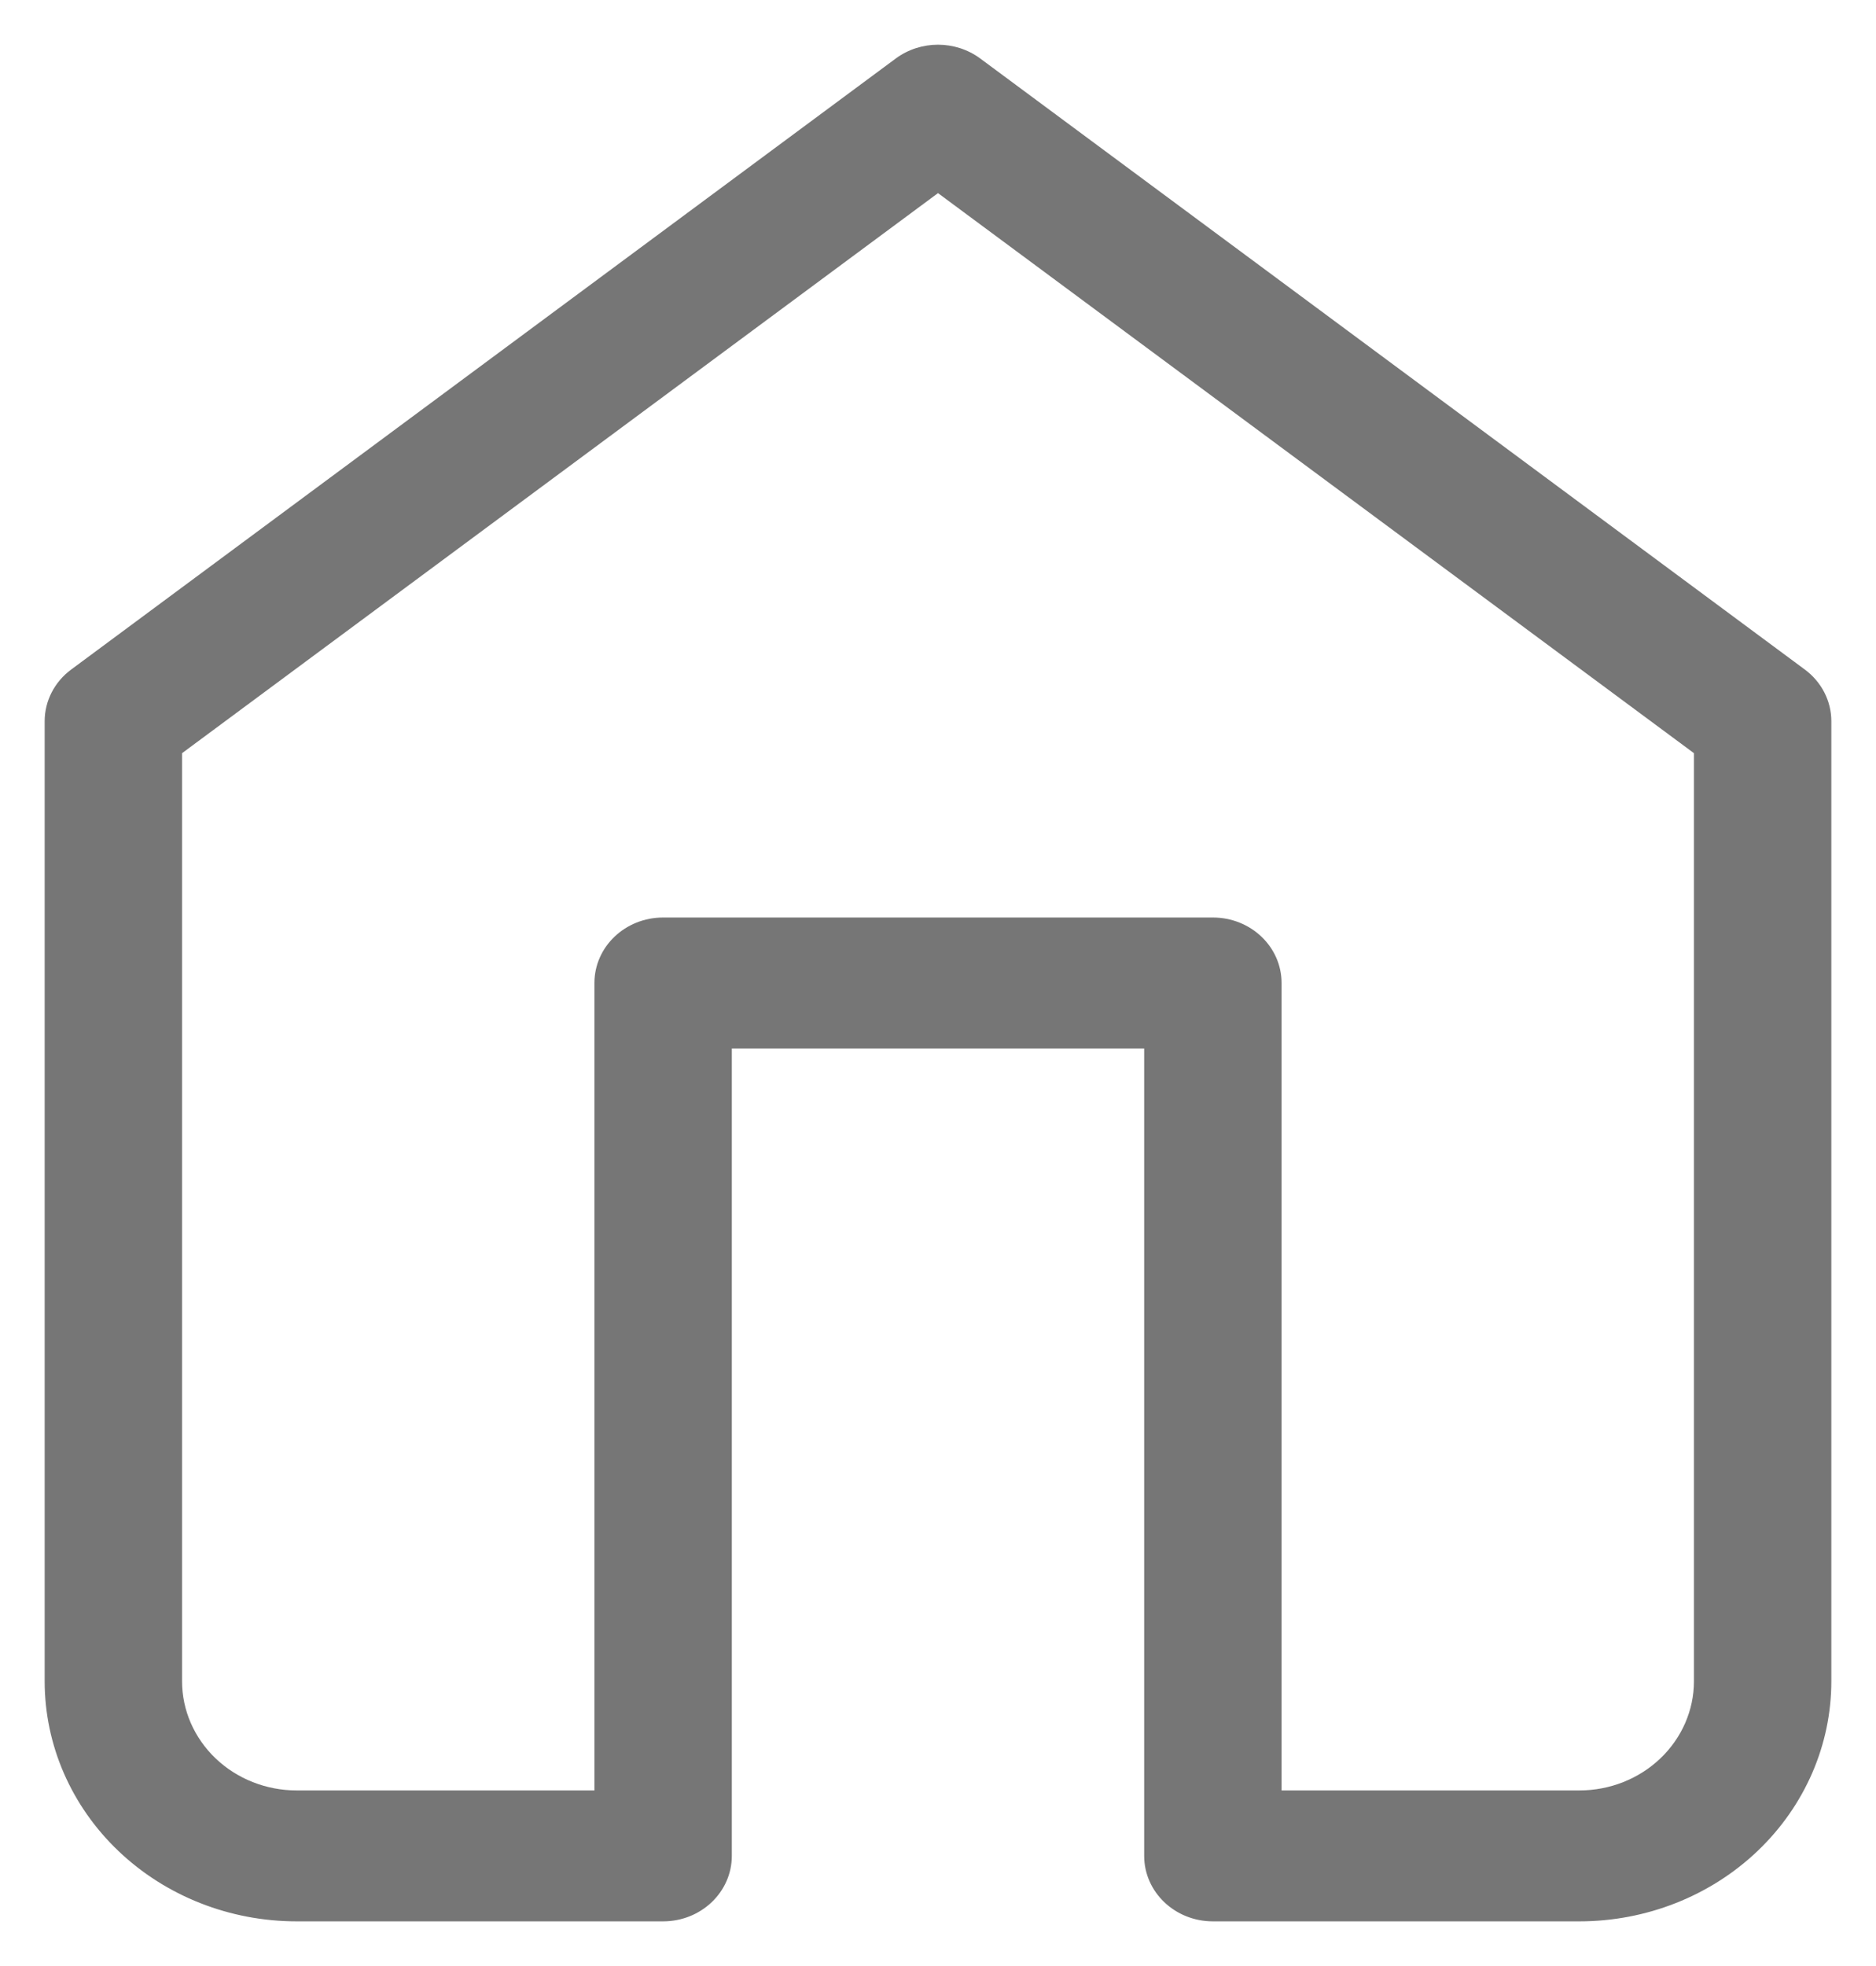 <svg width="21" height="22" viewBox="0 0 21 22" fill="none" xmlns="http://www.w3.org/2000/svg">
<path fill-rule="evenodd" clip-rule="evenodd" d="M10.028 0.654C10.306 0.449 10.694 0.449 10.972 0.654L20.203 7.492C20.39 7.63 20.5 7.844 20.5 8.07V18.814C20.5 19.526 20.203 20.209 19.674 20.713C19.145 21.217 18.427 21.5 17.68 21.5H13.577C13.152 21.5 12.808 21.172 12.808 20.767V11.733H8.192V20.767C8.192 21.172 7.848 21.5 7.423 21.5H3.321C2.572 21.5 1.855 21.217 1.326 20.713C0.797 20.209 0.5 19.526 0.5 18.814V8.07C0.5 7.844 0.61 7.63 0.797 7.492L10.028 0.654ZM2.038 8.428V18.814C2.038 19.138 2.174 19.448 2.414 19.677C2.654 19.906 2.98 20.035 3.321 20.035H6.654V11C6.654 10.595 6.998 10.267 7.423 10.267H13.577C14.002 10.267 14.346 10.595 14.346 11V20.035H17.68C18.02 20.035 18.346 19.906 18.586 19.677C18.826 19.448 18.962 19.138 18.962 18.814V8.428L10.5 2.161L2.038 8.428Z" fill="#767676"/>
</svg>
